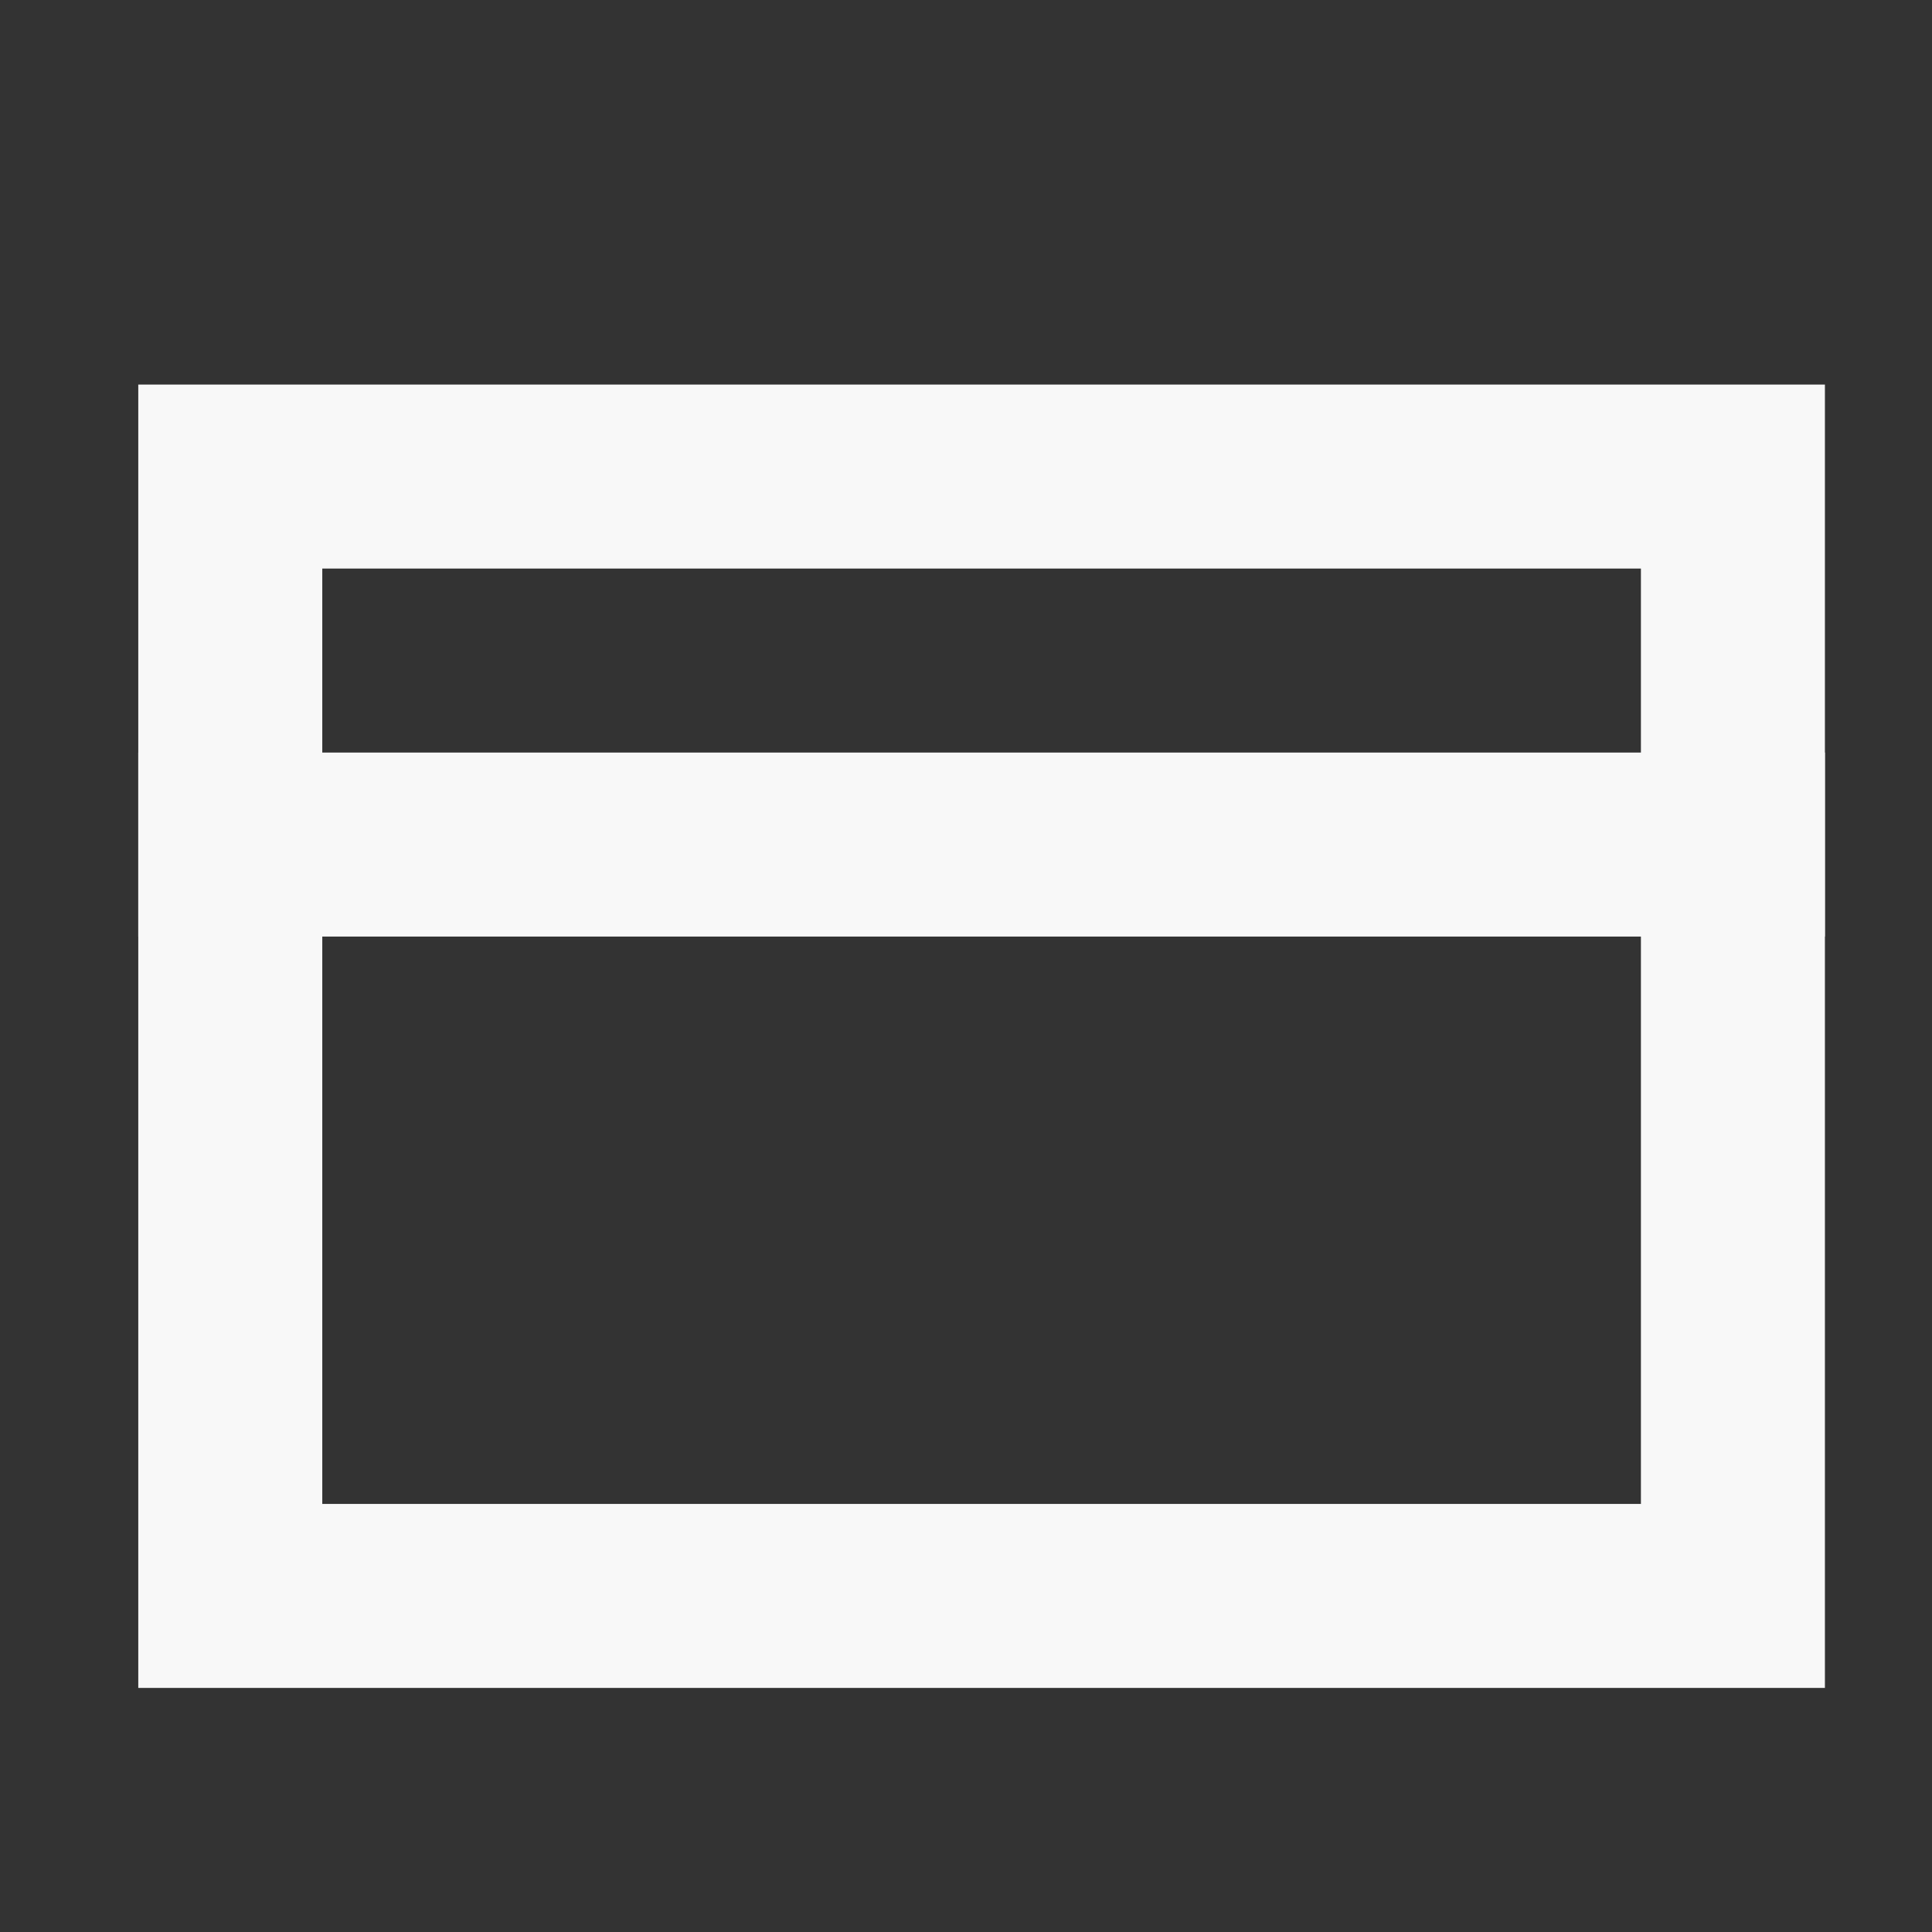 <svg width="21" height="21" viewBox="0 0 21 21" fill="none" xmlns="http://www.w3.org/2000/svg">
<rect x="0" y="0" width="21" height="21" fill="#333333" stroke="none"/>
<rect x="2.503" y="5.18" width="16.333" height="12.167" stroke="#F8F8F8" stroke-width="2"/>
<path d="M1.503 9.18H19.836" stroke="#F8F8F8" stroke-width="2"/>
</svg>
